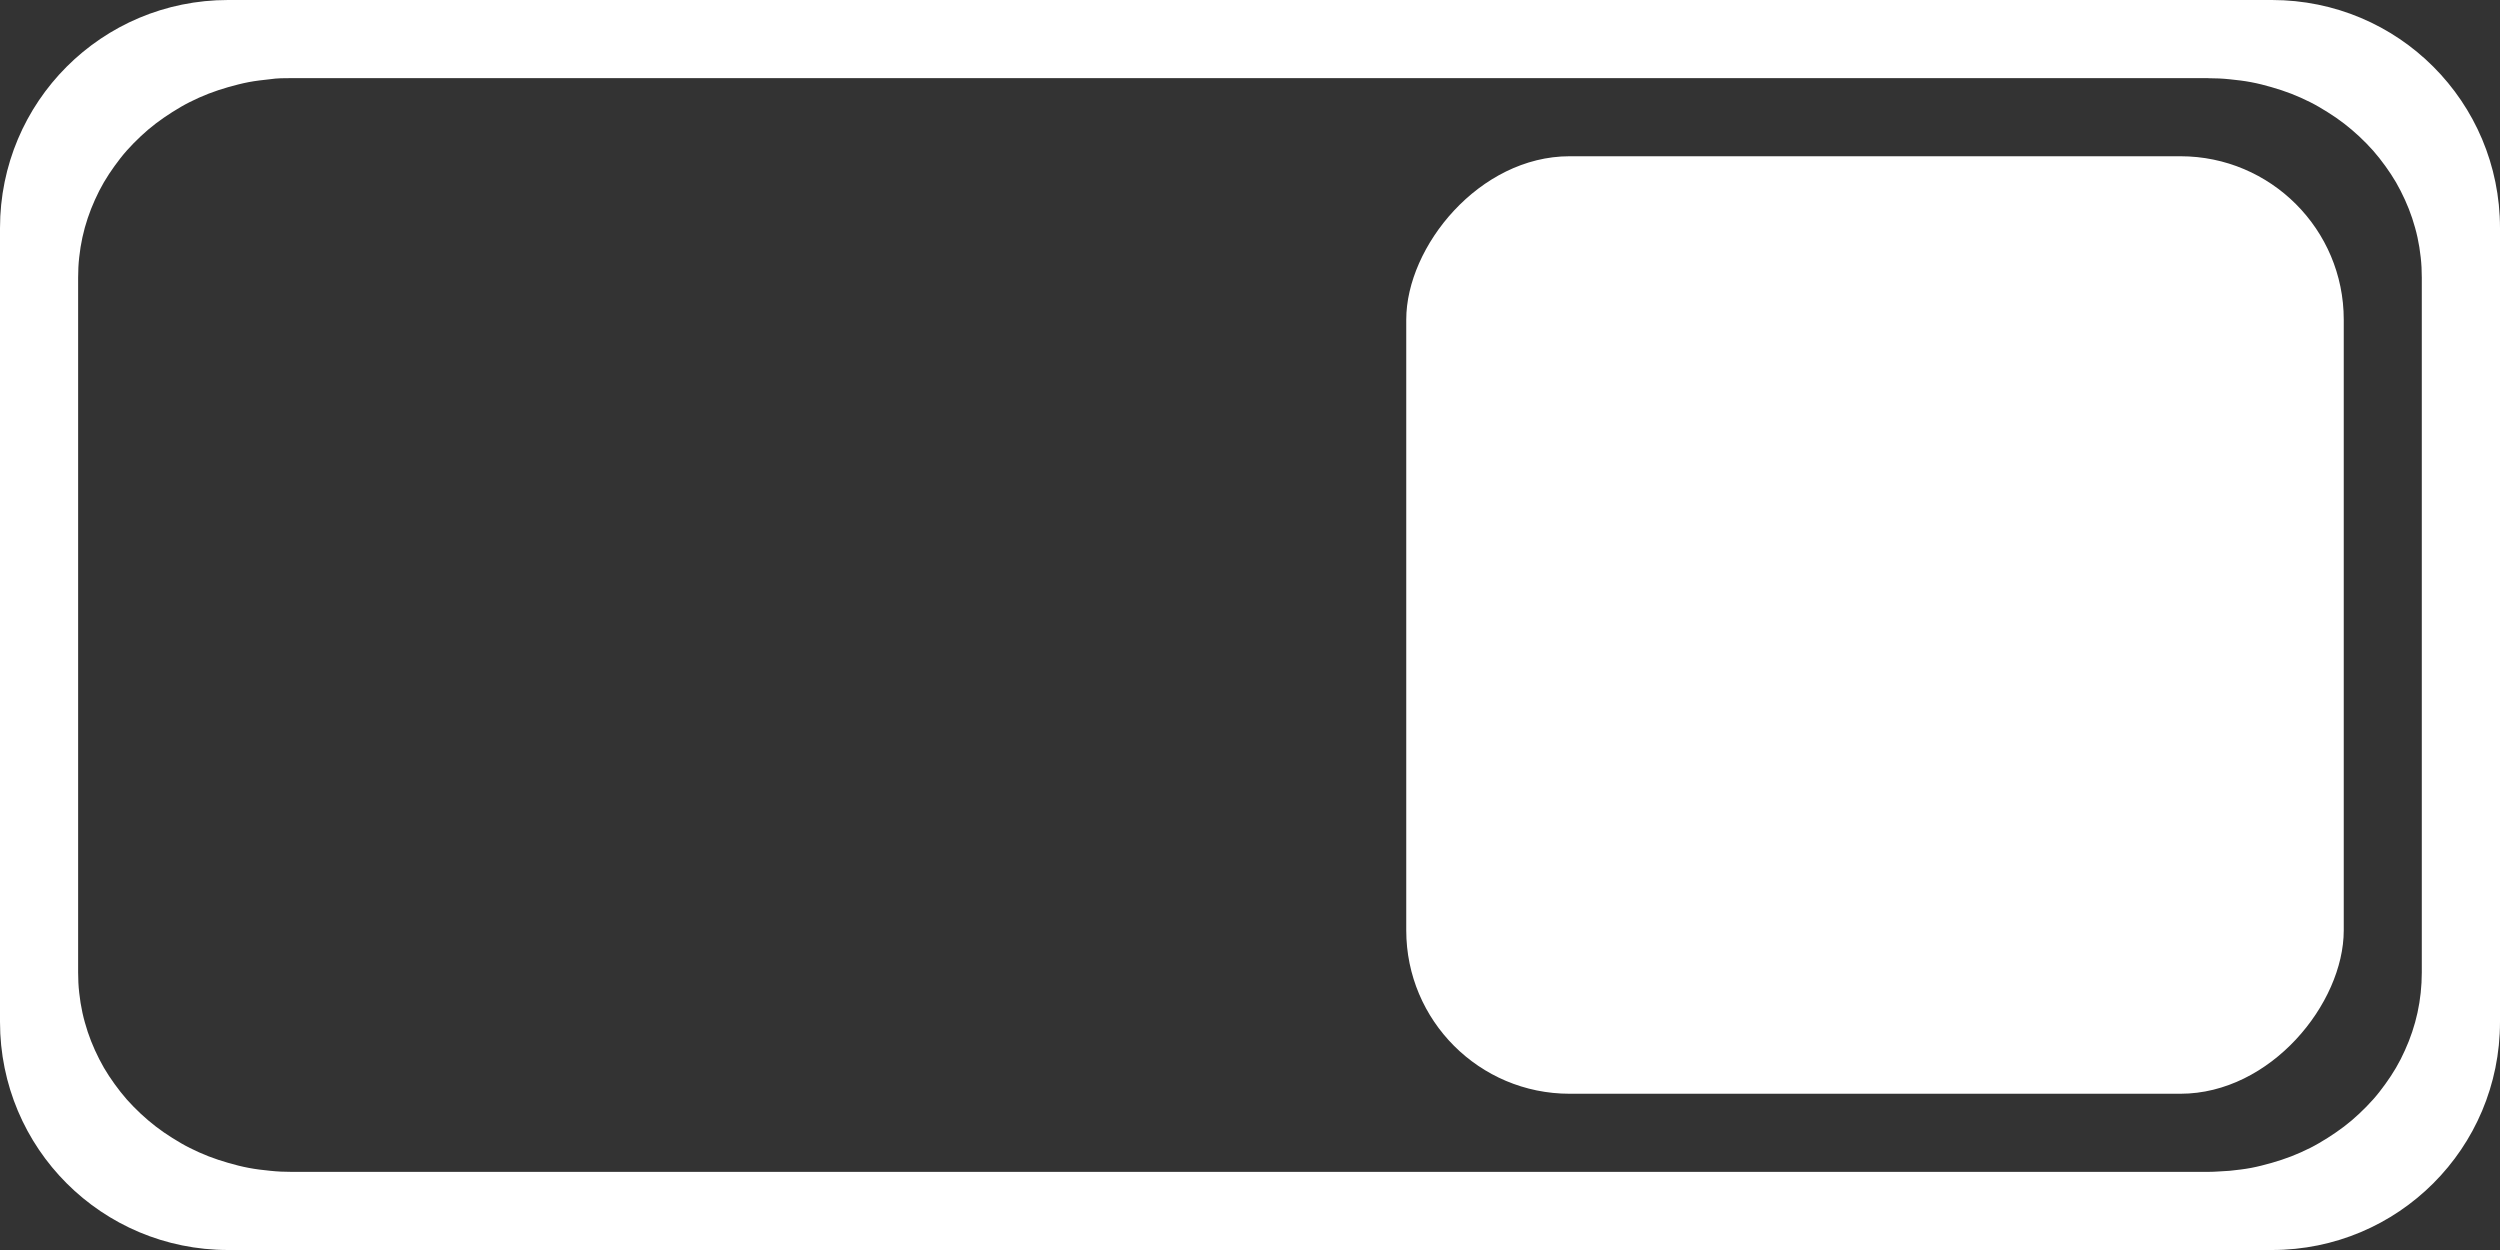 <?xml version="1.0" encoding="UTF-8" standalone="no"?>
<svg
   width="32"
   height="16"
   viewBox="0 0 32 16"
   id="svg4140"
   version="1.1"
   inkscape:version="1.1.1 (3bf5ae0d25, 2021-09-20)"
   sodipodi:docname="switch-on.svg"
   xmlns:inkscape="http://www.inkscape.org/namespaces/inkscape"
   xmlns:sodipodi="http://sodipodi.sourceforge.net/DTD/sodipodi-0.dtd"
   xmlns="http://www.w3.org/2000/svg"
   xmlns:svg="http://www.w3.org/2000/svg"
   xmlns:rdf="http://www.w3.org/1999/02/22-rdf-syntax-ns#"
   xmlns:cc="http://creativecommons.org/ns#"
   xmlns:dc="http://purl.org/dc/elements/1.1/">
  <rect x="0" y="0" width="32" height="16" fill="#333333" stroke="none"/>
  <defs
     id="defs4142" />
  <sodipodi:namedview
     id="base"
     pagecolor="#ffffff"
     bordercolor="#666666"
     borderopacity="1.0"
     inkscape:pageopacity="0.0"
     inkscape:pageshadow="2"
     inkscape:zoom="15.839192"
     inkscape:cx="8.2706239"
     inkscape:cy="1.1364216"
     inkscape:document-units="px"
     inkscape:current-layer="layer1"
     showgrid="false"
     units="px"
     inkscape:window-width="1920"
     inkscape:window-height="996"
     inkscape:window-x="0"
     inkscape:window-y="0"
     inkscape:window-maximized="1"
     inkscape:document-rotation="0"
     inkscape:pagecheckerboard="0">
    <inkscape:grid
       type="xygrid"
       id="grid4688" />
  </sodipodi:namedview>
  <g
     inkscape:label="Layer 1"
     inkscape:groupmode="layer"
     id="layer1"
     transform="translate(0,-1036.362)">
    <path
       id="path1011"
       style="opacity:1;fill:#ffffff;fill-opacity:1;stroke-width:1.326"
       d="m 29.08,1036.362 c 1.617,0 2.92,1.303 2.92,2.92 v 10.16 c 0,1.617 -1.303,2.92 -2.92,2.92 H 2.92 C 1.303,1052.362 0,1051.06 0,1049.442 v -10.16 c 0,-1.617 1.303,-2.92 2.92,-2.92 z m -0.816,1 H 3.736 c -0.095,0 -0.187,0 -0.279,0.014 -0.092,0.01 -0.184,0.02 -0.273,0.037 -0.089,0.017 -0.176,0.04 -0.262,0.064 -0.086,0.025 -0.17,0.052 -0.252,0.084 -0.082,0.032 -0.163,0.068 -0.24,0.107 -0.078,0.039 -0.152,0.083 -0.225,0.129 -0.073,0.046 -0.143,0.095 -0.211,0.146 -0.068,0.052 -0.132,0.106 -0.193,0.164 -0.062,0.058 -0.122,0.119 -0.178,0.182 -0.056,0.063 -0.107,0.129 -0.156,0.197 -0.049,0.068 -0.095,0.137 -0.137,0.209 -0.042,0.072 -0.081,0.148 -0.115,0.225 -0.035,0.076 -0.065,0.154 -0.092,0.234 -0.027,0.08 -0.05,0.163 -0.068,0.246 -0.018,0.083 -0.032,0.168 -0.041,0.254 C 1.004,1039.741 1,1039.828 1,1039.917 v 8.891 c 0,0.089 0.004,0.176 0.014,0.262 0.009,0.086 0.023,0.171 0.041,0.254 0.018,0.083 0.042,0.166 0.068,0.246 0.027,0.08 0.057,0.158 0.092,0.234 0.035,0.077 0.073,0.152 0.115,0.225 0.042,0.072 0.088,0.141 0.137,0.209 0.049,0.068 0.101,0.134 0.156,0.197 0.056,0.063 0.116,0.124 0.178,0.182 0.062,0.058 0.126,0.112 0.193,0.164 0.068,0.052 0.138,0.101 0.211,0.146 0.073,0.046 0.147,0.09 0.225,0.129 0.078,0.039 0.158,0.075 0.24,0.107 0.082,0.032 0.166,0.059 0.252,0.084 0.086,0.025 0.172,0.047 0.262,0.064 0.089,0.017 0.181,0.028 0.273,0.037 0.092,0.01 0.185,0.014 0.279,0.014 h 24.527 c 0.095,0 0.187,-0.01 0.279,-0.014 0.092,-0.01 0.184,-0.02 0.273,-0.037 0.089,-0.017 0.176,-0.04 0.262,-0.064 0.086,-0.025 0.17,-0.052 0.252,-0.084 0.082,-0.032 0.163,-0.068 0.24,-0.107 0.078,-0.039 0.152,-0.083 0.225,-0.129 0.073,-0.046 0.143,-0.095 0.211,-0.146 0.068,-0.052 0.132,-0.106 0.193,-0.164 0.062,-0.058 0.122,-0.119 0.178,-0.182 0.056,-0.063 0.107,-0.129 0.156,-0.197 0.049,-0.068 0.095,-0.137 0.137,-0.209 0.042,-0.072 0.081,-0.148 0.115,-0.225 0.035,-0.076 0.065,-0.154 0.092,-0.234 0.027,-0.08 0.05,-0.163 0.068,-0.246 0.018,-0.083 0.032,-0.168 0.041,-0.254 0.009,-0.086 0.014,-0.173 0.014,-0.262 v -8.891 c 0,-0.088 -0.004,-0.176 -0.014,-0.262 -0.009,-0.086 -0.023,-0.171 -0.041,-0.254 -0.018,-0.083 -0.042,-0.166 -0.068,-0.246 -0.027,-0.08 -0.057,-0.158 -0.092,-0.234 -0.035,-0.077 -0.073,-0.152 -0.115,-0.225 -0.042,-0.072 -0.088,-0.141 -0.137,-0.209 -0.049,-0.068 -0.101,-0.134 -0.156,-0.197 -0.056,-0.063 -0.116,-0.124 -0.178,-0.182 -0.062,-0.058 -0.126,-0.112 -0.193,-0.164 -0.068,-0.052 -0.138,-0.101 -0.211,-0.146 -0.073,-0.046 -0.147,-0.09 -0.225,-0.129 -0.078,-0.039 -0.158,-0.075 -0.24,-0.107 -0.082,-0.032 -0.166,-0.059 -0.252,-0.084 -0.086,-0.025 -0.172,-0.047 -0.262,-0.064 -0.089,-0.017 -0.181,-0.028 -0.273,-0.037 -0.092,-0.01 -0.185,-0.014 -0.279,-0.014 z" />
    <rect
       style="opacity:1;fill:#ffffff;stroke-width:0.349"
       id="rect946-3"
       width="12"
       height="12"
       x="-30"
       y="1038.362"
       rx="2.091"
       ry="2.091"
       transform="scale(-1,1)" />
  </g>
</svg>
